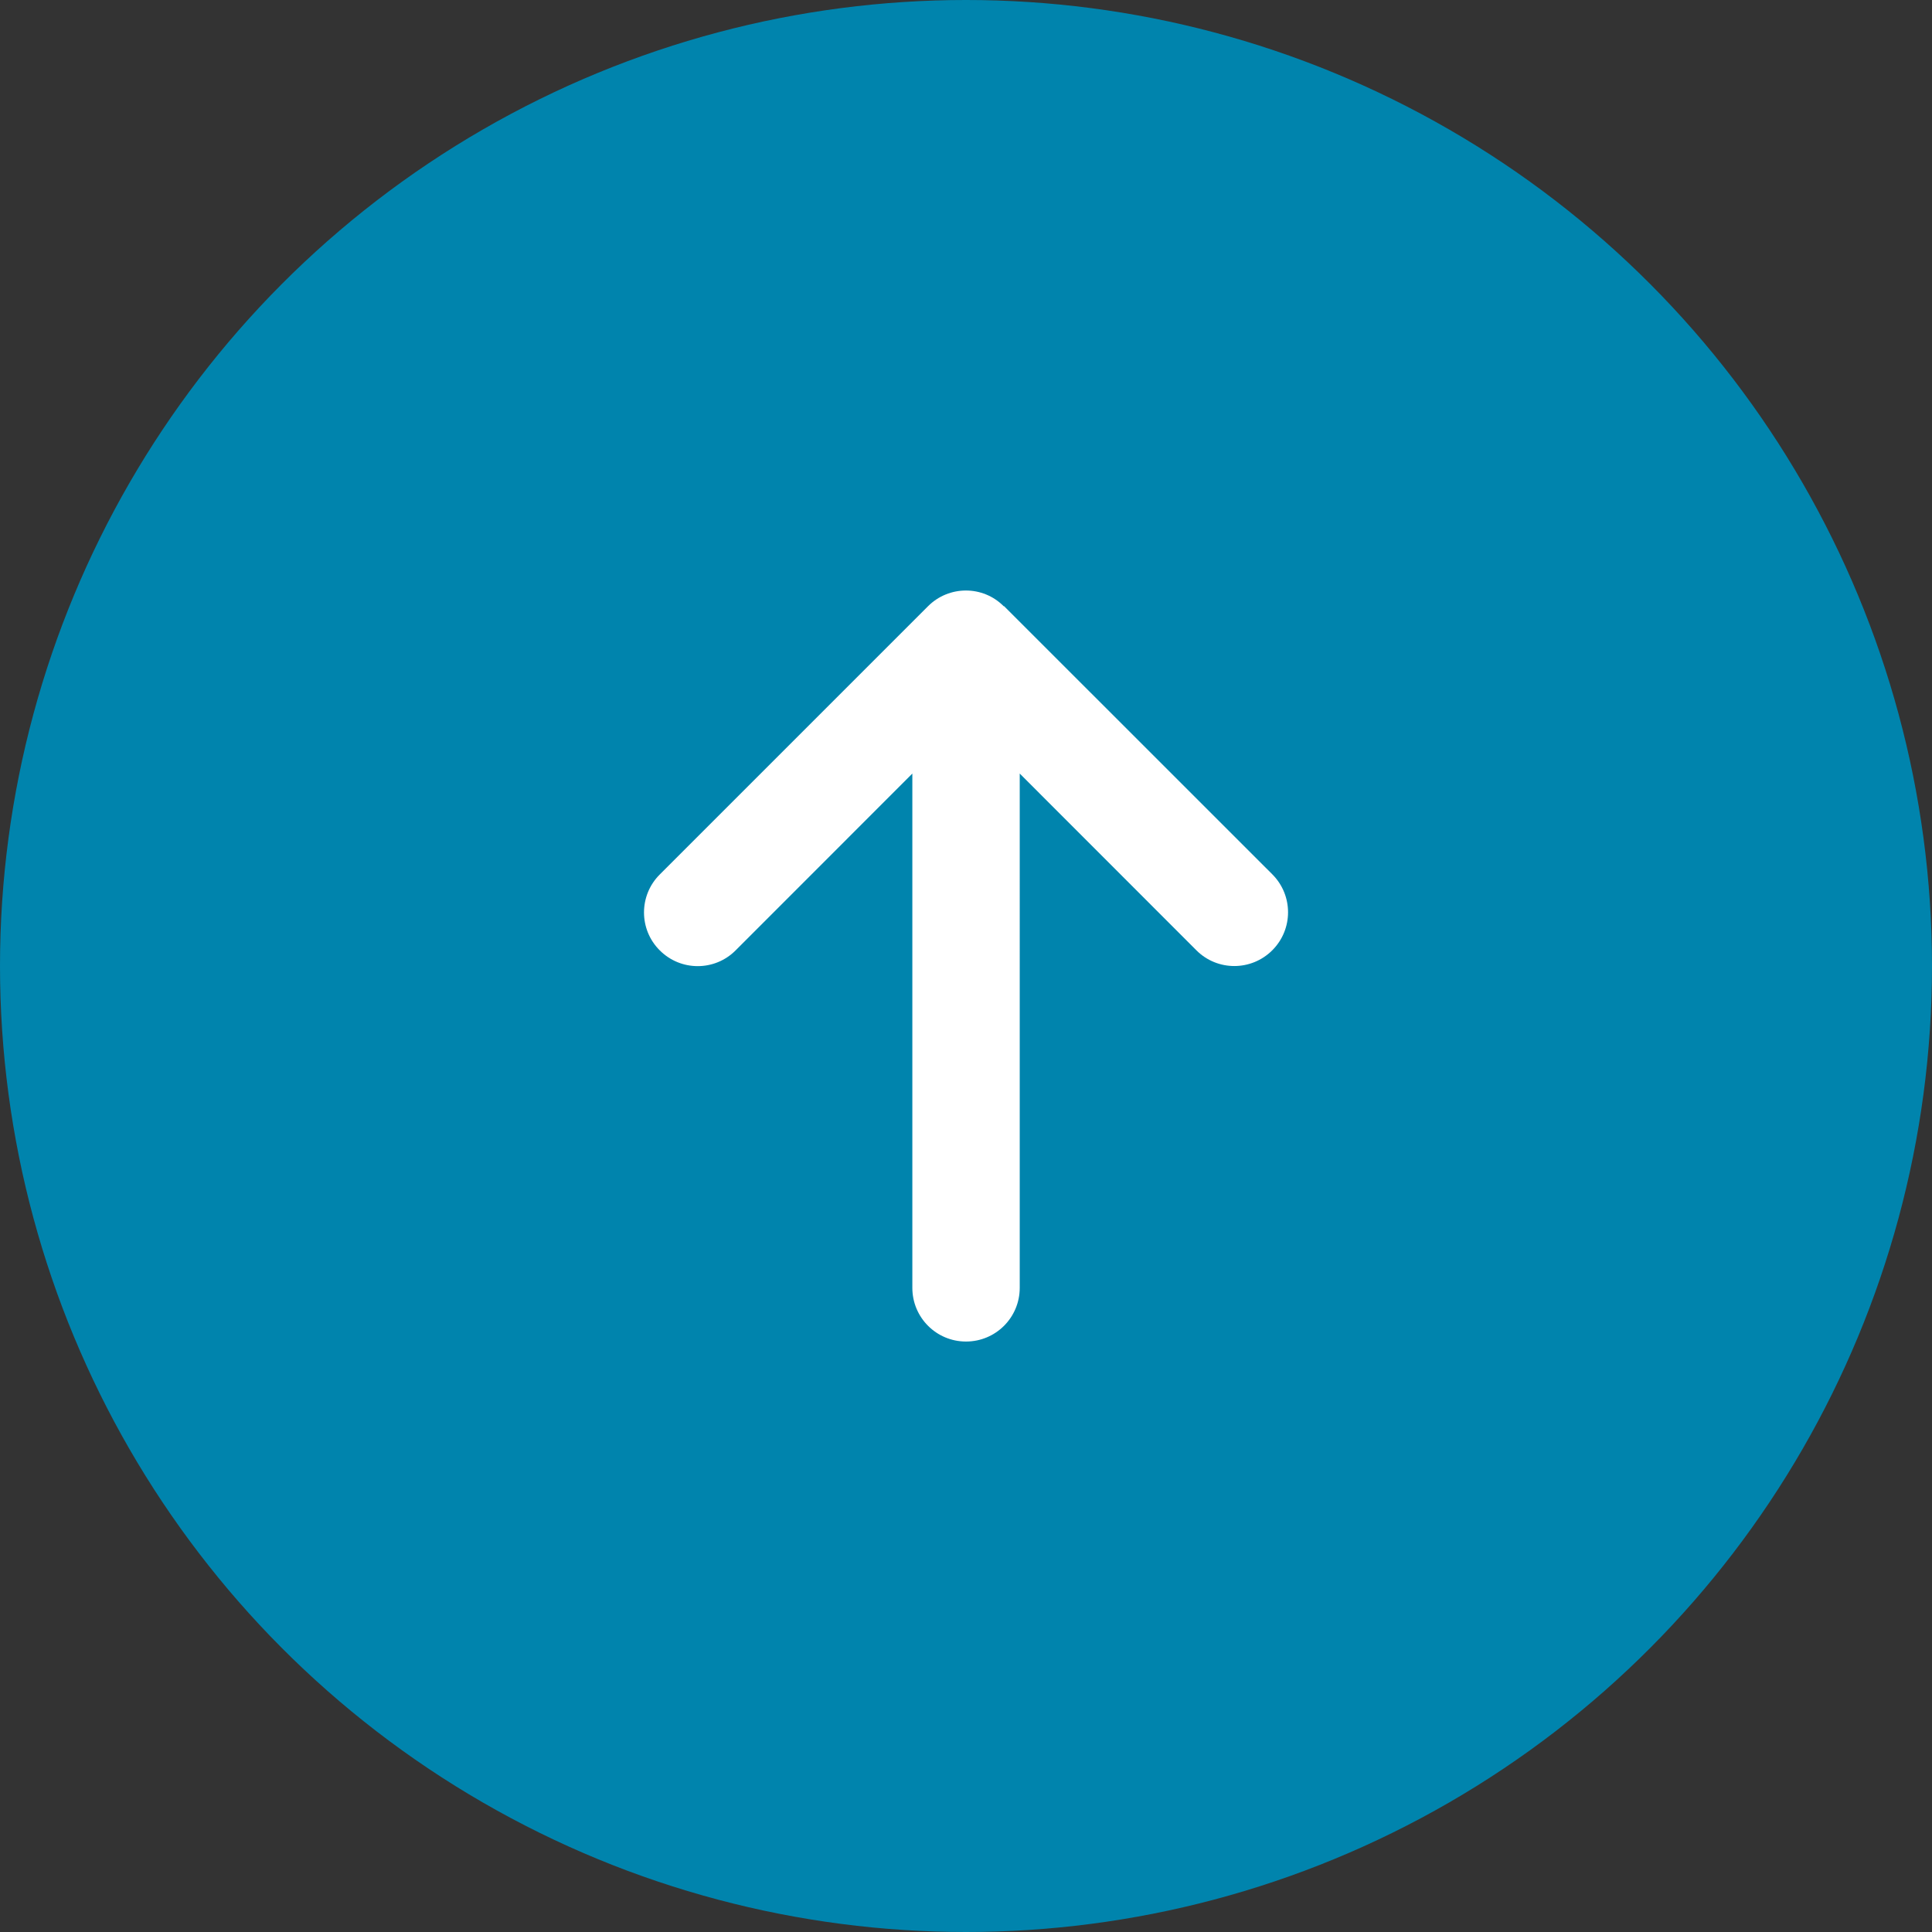 <?xml version="1.0" encoding="utf-8"?>
<!-- Generator: Adobe Illustrator 16.0.0, SVG Export Plug-In . SVG Version: 6.00 Build 0)  -->
<!DOCTYPE svg PUBLIC "-//W3C//DTD SVG 1.1//EN" "http://www.w3.org/Graphics/SVG/1.1/DTD/svg11.dtd">
<svg version="1.1" id="Layer_1" xmlns="http://www.w3.org/2000/svg" xmlns:xlink="http://www.w3.org/1999/xlink" x="0px" y="0px"
	 width="48px" height="48px" viewBox="0 0 48 48" enable-background="new 0 0 48 48" xml:space="preserve">
<rect x="0" y="0" width="48" height="48" fill="#333333" stroke="none"/>
<g>
	<circle fill="#0084AD" cx="24" cy="24" r="24"/>
	<path fill="#FFFFFF" d="M24.937,15.062c-0.516-0.521-1.36-0.521-1.881,0l-6.665,6.665c-0.521,0.52-0.521,1.366,0,1.884
		c0.521,0.523,1.366,0.523,1.886,0l4.39-4.392v12.777c0,0.738,0.597,1.334,1.333,1.334c0.738,0,1.335-0.596,1.335-1.334V19.219
		l4.389,4.391c0.519,0.521,1.364,0.521,1.885,0c0.523-0.522,0.523-1.367,0-1.889l-6.664-6.662L24.937,15.062z"/>
</g>
</svg>
